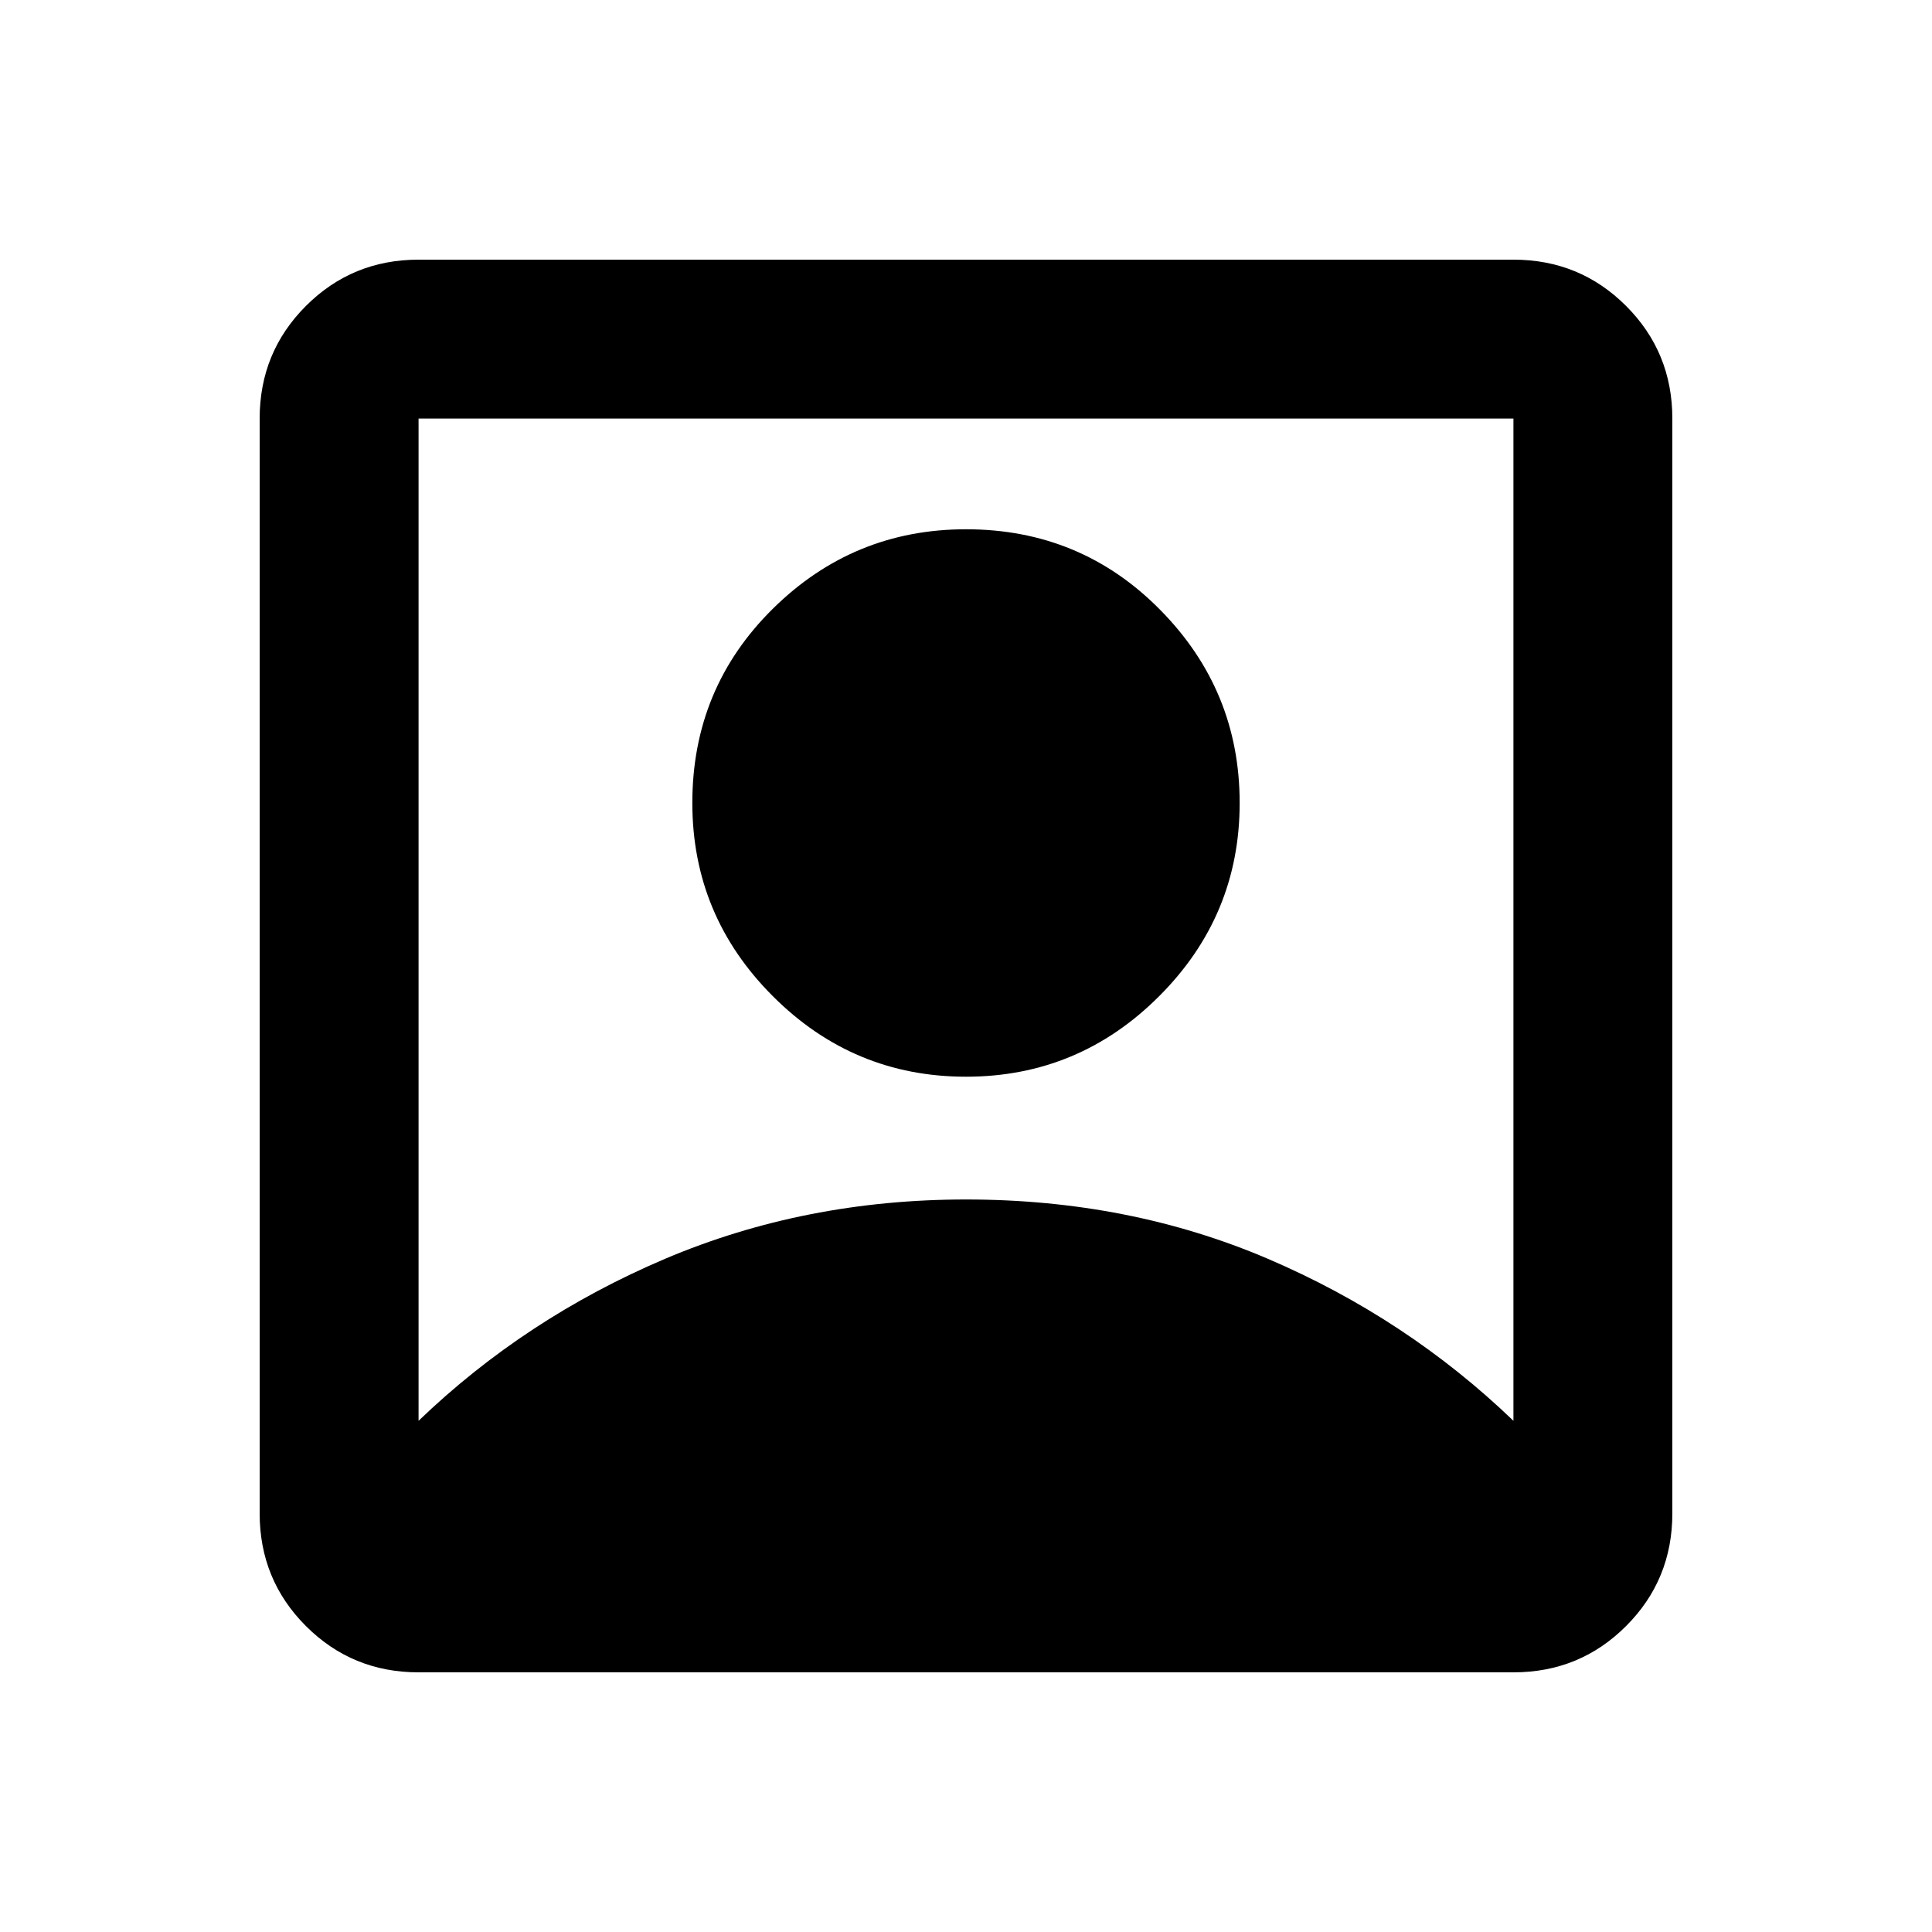 <svg xmlns="http://www.w3.org/2000/svg" height="20" width="20"><path d="M4.333 14.708Q5.438 13.646 6.885 13.031Q8.333 12.417 10 12.417Q11.688 12.417 13.125 13.031Q14.562 13.646 15.667 14.708V4.333Q15.667 4.333 15.667 4.333Q15.667 4.333 15.667 4.333H4.333Q4.333 4.333 4.333 4.333Q4.333 4.333 4.333 4.333ZM10 11.146Q8.833 11.146 8 10.312Q7.167 9.479 7.167 8.312Q7.167 7.125 8 6.302Q8.833 5.479 10 5.479Q11.188 5.479 12.01 6.313Q12.833 7.146 12.833 8.312Q12.833 9.479 12 10.312Q11.167 11.146 10 11.146ZM4.333 17.312Q3.646 17.312 3.167 16.833Q2.688 16.354 2.688 15.667V4.333Q2.688 3.646 3.167 3.167Q3.646 2.688 4.333 2.688H15.667Q16.354 2.688 16.833 3.167Q17.312 3.646 17.312 4.333V15.667Q17.312 16.354 16.833 16.833Q16.354 17.312 15.667 17.312Z"/></svg>